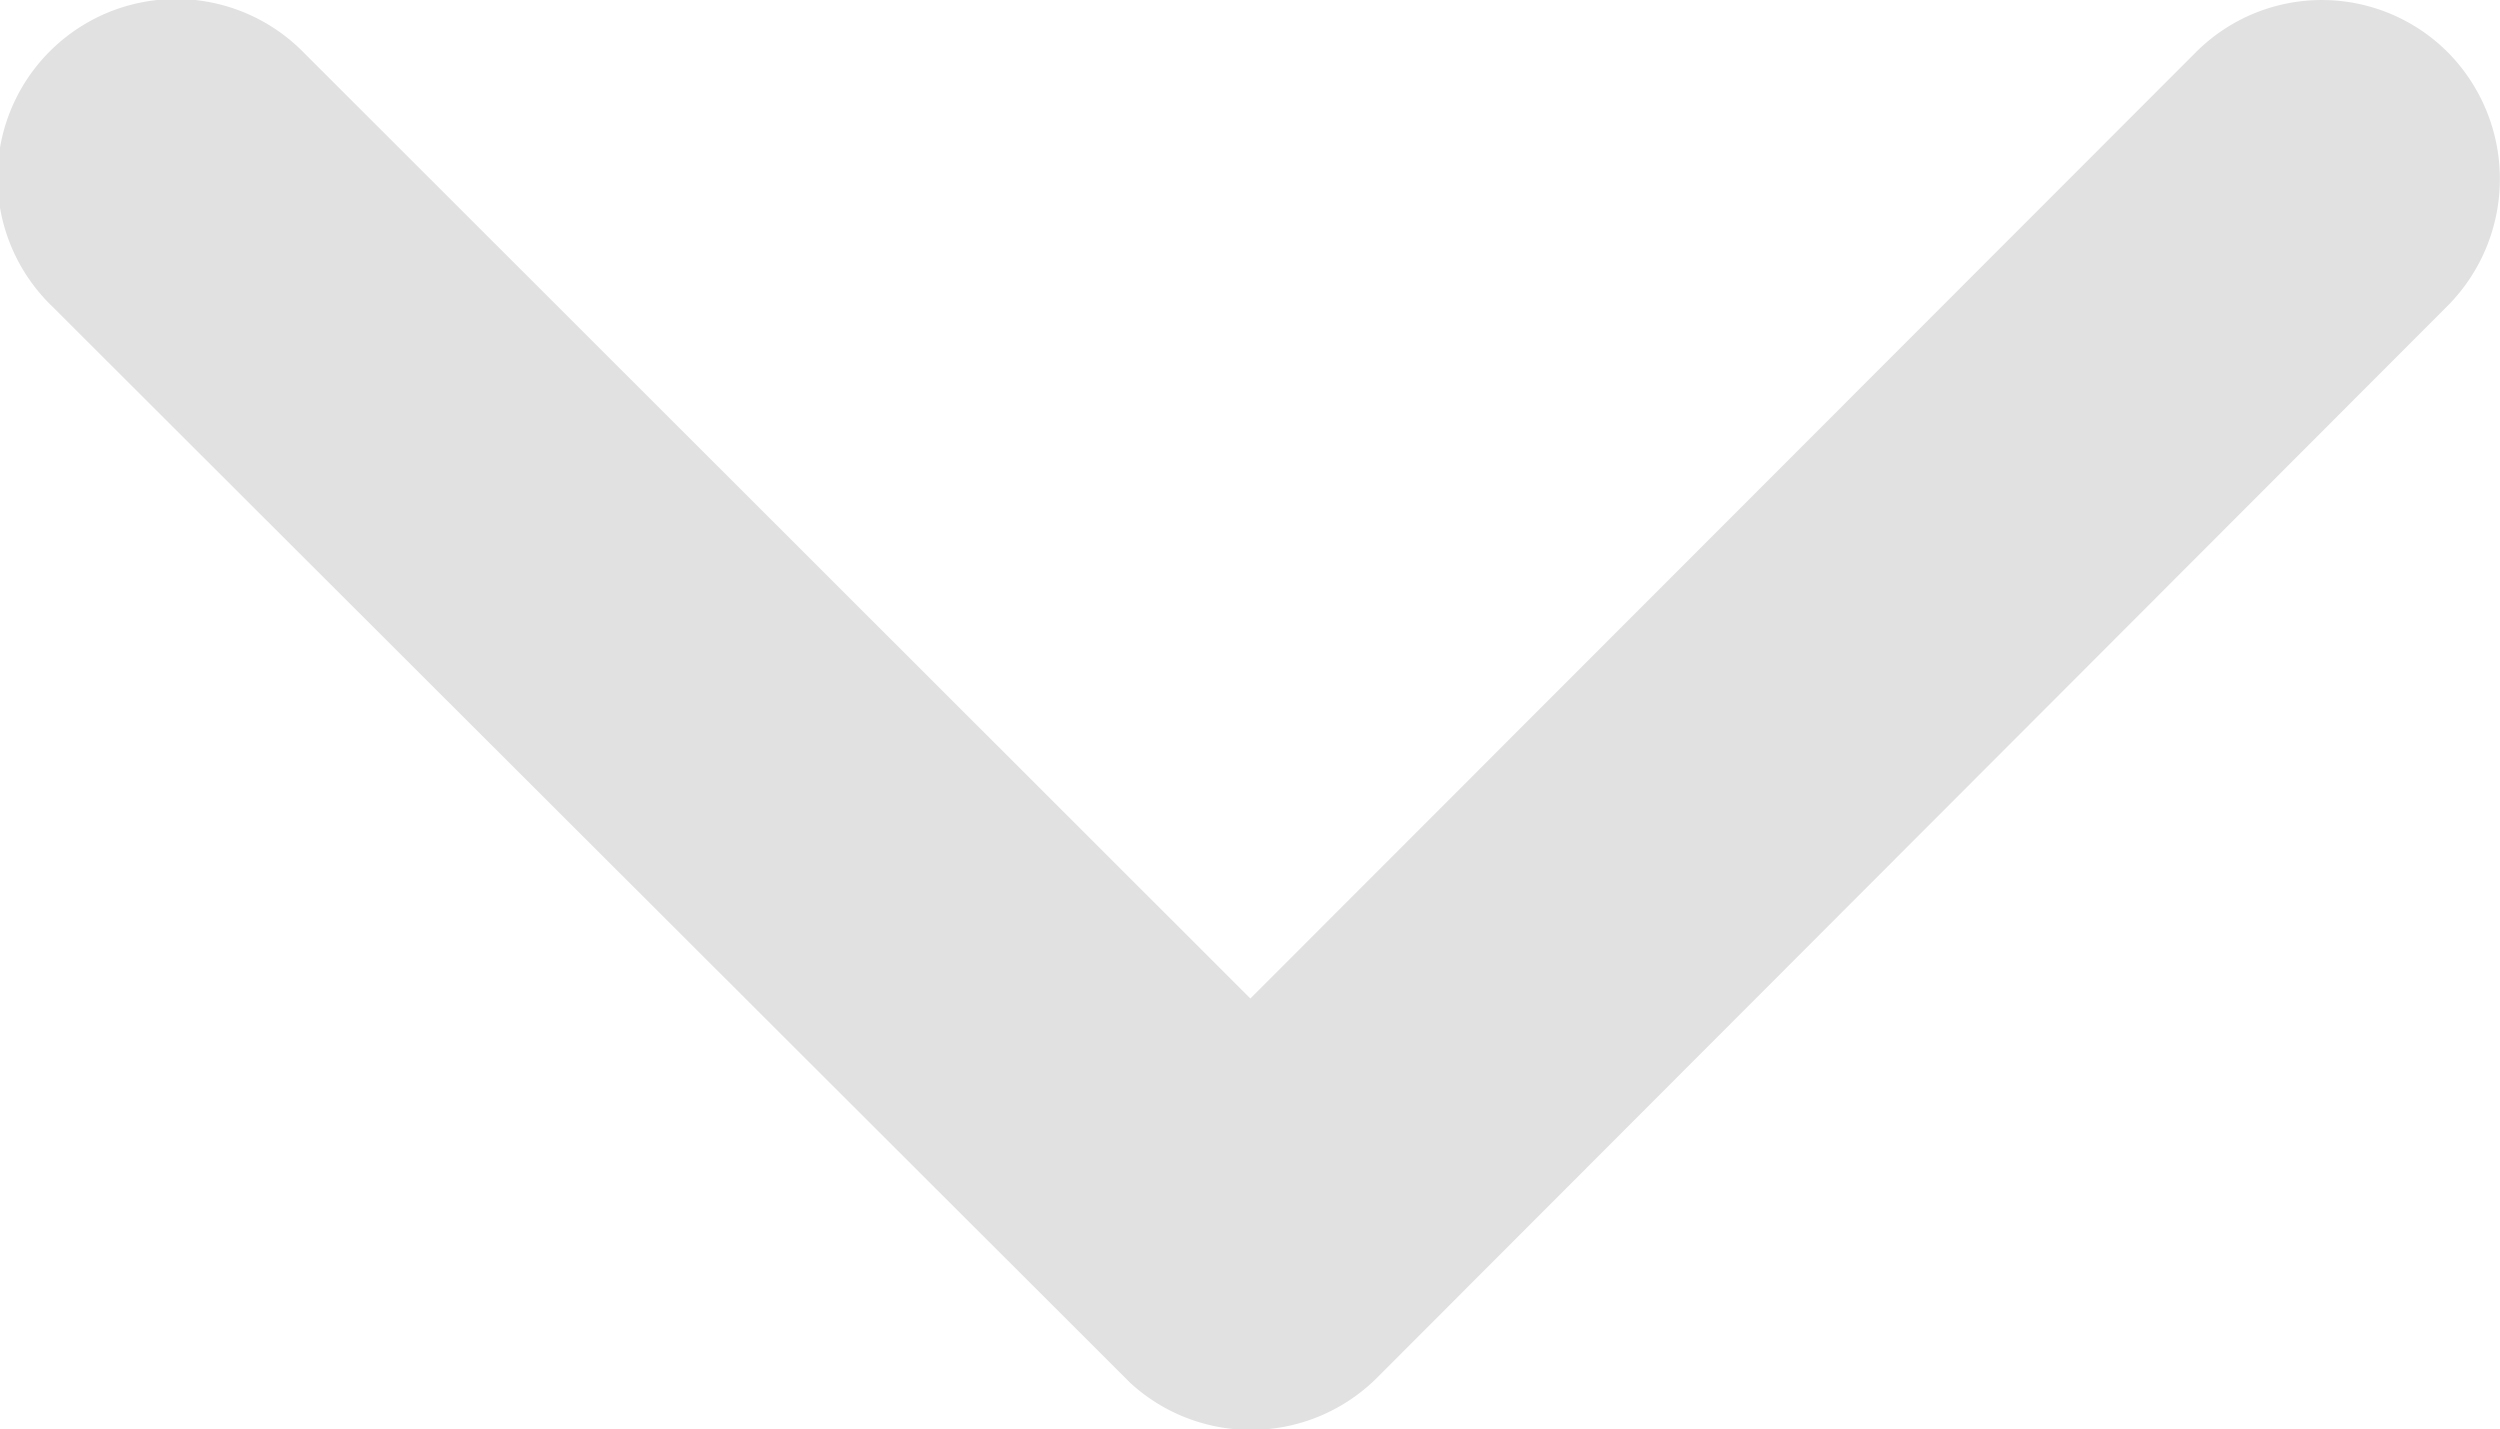 <svg xmlns="http://www.w3.org/2000/svg" width="17.251" height="9.864" viewBox="0 0 17.251 9.864">
  <path id="Icon_ionic-ios-arrow-down" data-name="Icon ionic-ios-arrow-down" d="M14.816,18.137l6.523-6.528a1.228,1.228,0,0,1,1.741,0,1.243,1.243,0,0,1,0,1.746l-7.391,7.4a1.231,1.231,0,0,1-1.7.036L6.547,13.36a1.233,1.233,0,1,1,1.741-1.746Z" transform="translate(-6.188 -11.247)" fill="#e1e1e1"/>
</svg>
